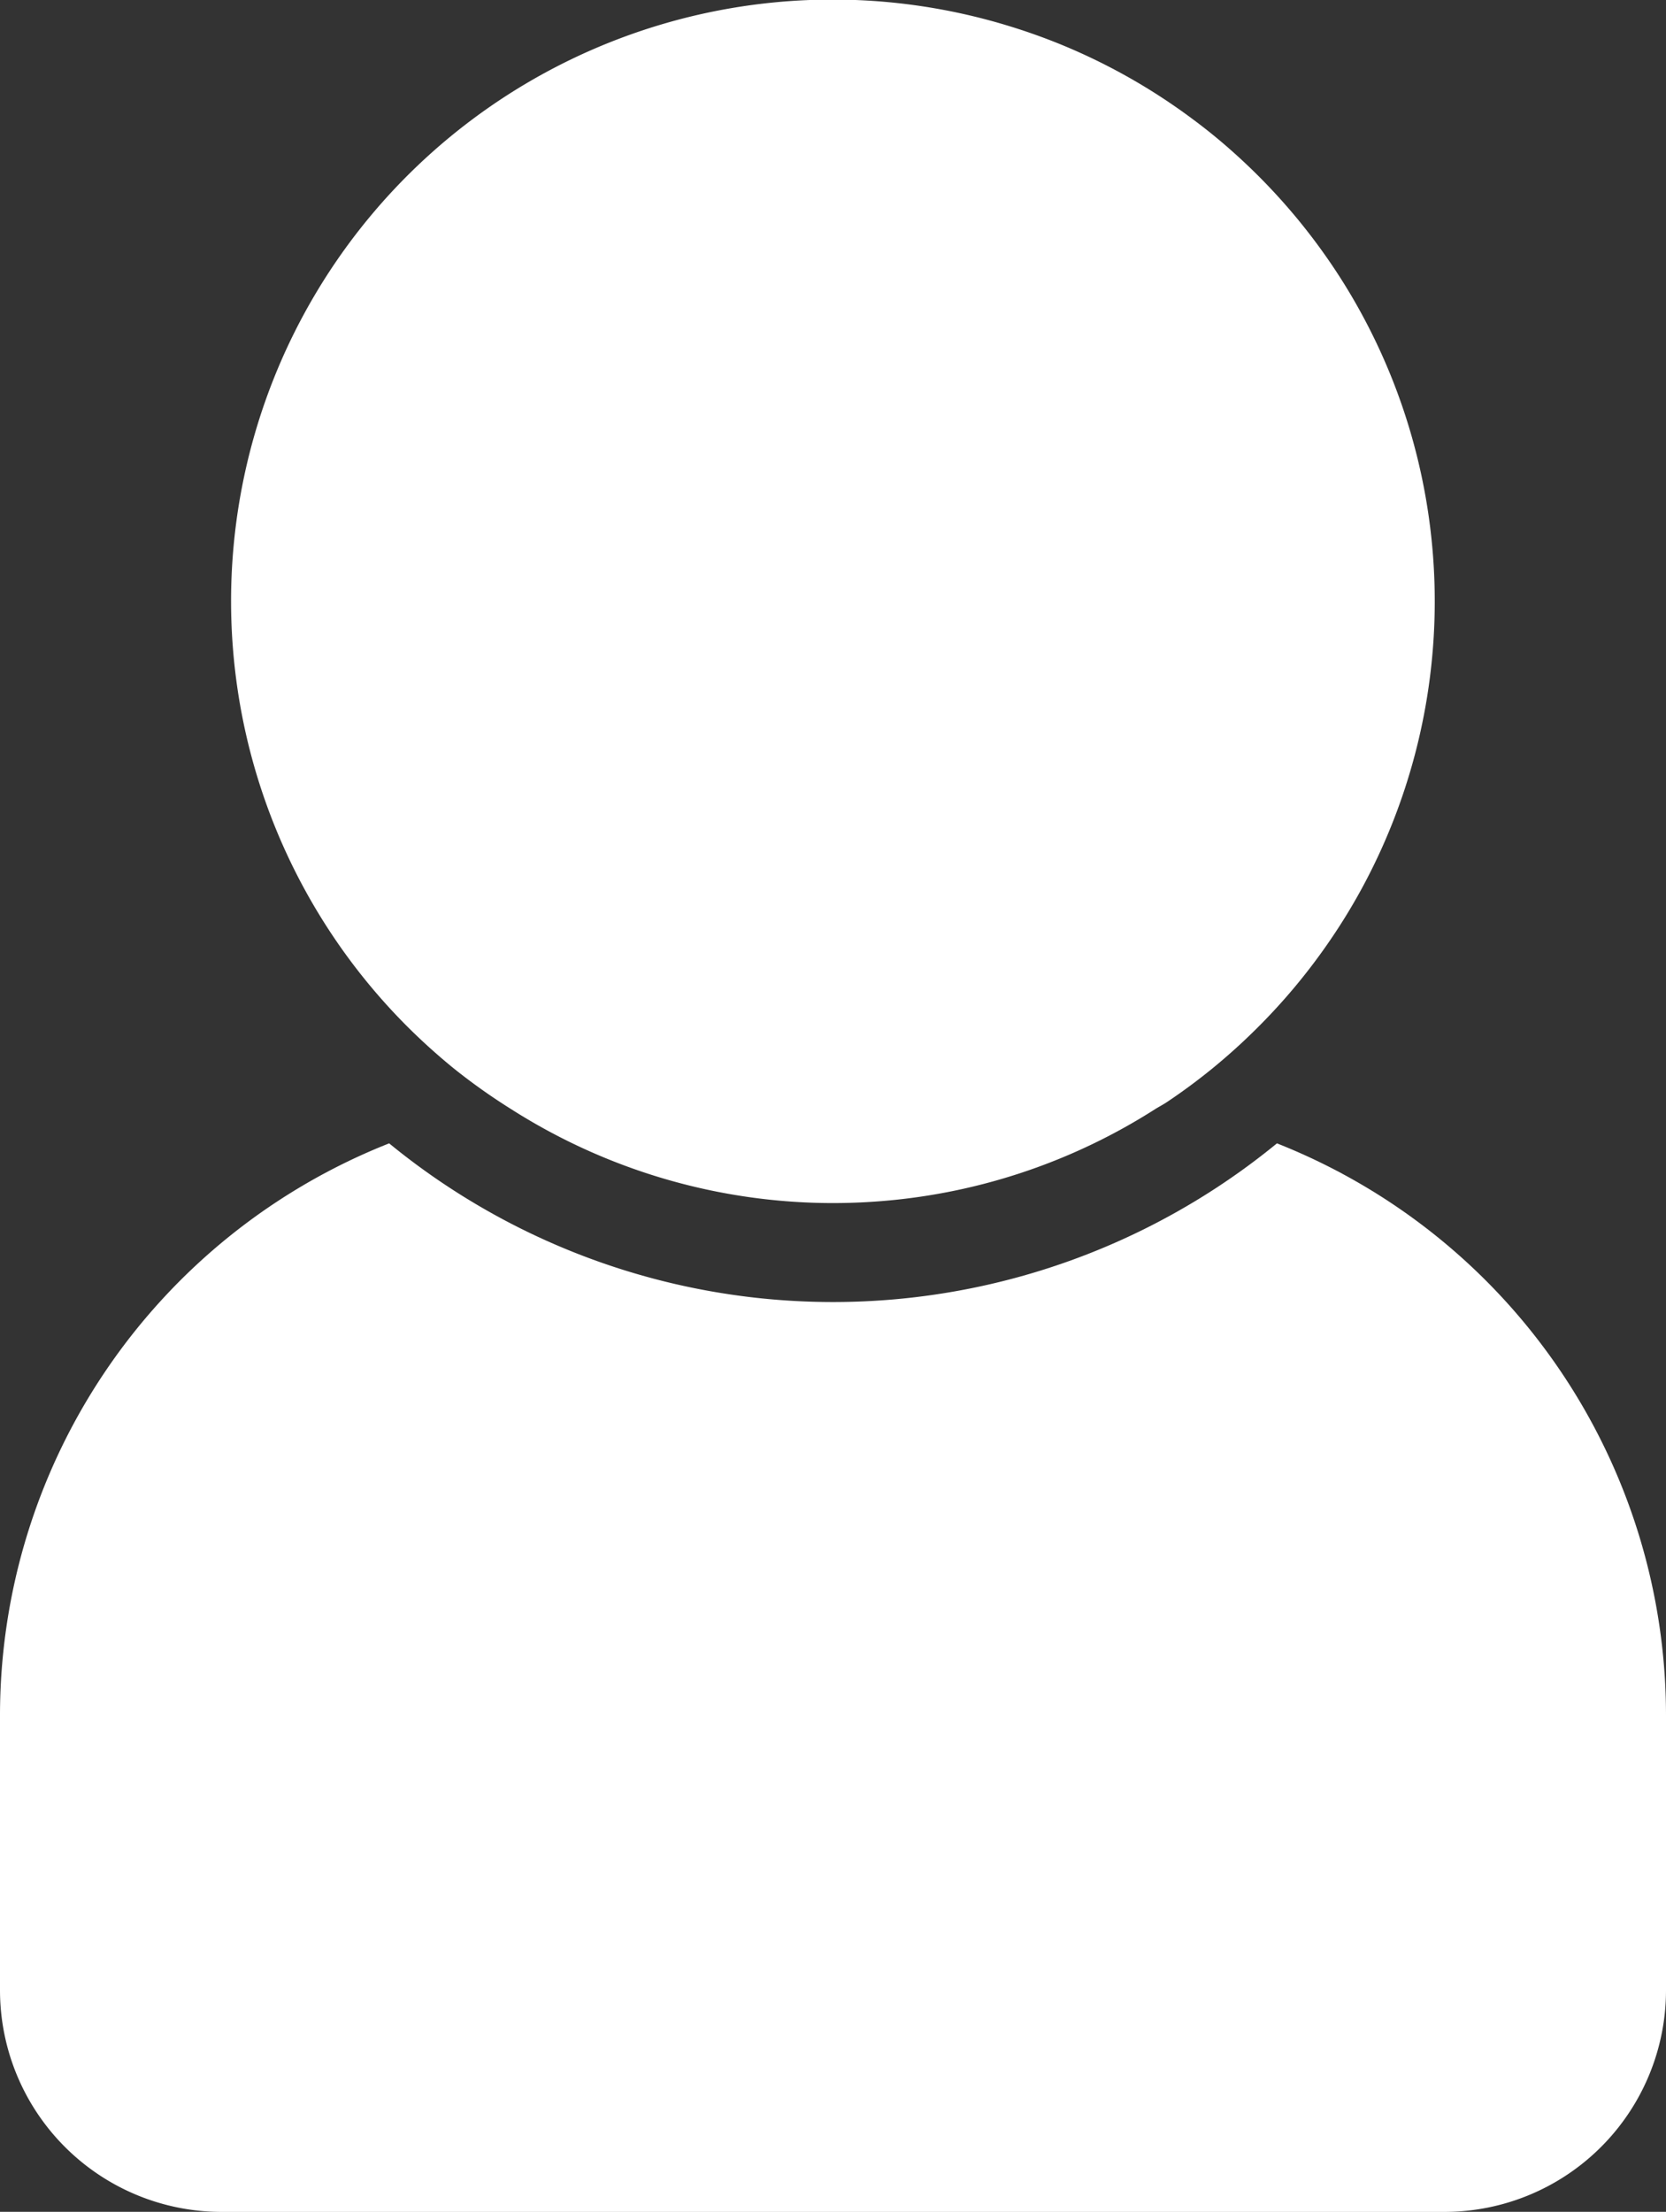 <svg id="Group_4025" data-name="Group 4025" xmlns="http://www.w3.org/2000/svg" width="53.257" height="70.699" viewBox="0 0 53.257 70.699">
  <rect x="0" y="0" width="53.257" height="70.699" fill="#333333" stroke="none"/>
  <path id="Path_7826" data-name="Path 7826" d="M523.6,100.959a22.385,22.385,0,0,1-28.38,0,19.667,19.667,0,0,0-12.44,18.284v8.783a7.088,7.088,0,0,0,7.088,7.088h39.081a7.088,7.088,0,0,0,7.088-7.088v-8.783A19.668,19.668,0,0,0,523.6,100.959Z" transform="translate(-482.78 -64.413)" fill="#fff"/>
  <path id="Path_7827" data-name="Path 7827" d="M522.664,86.216q-.454-.671-.96-1.3a19.412,19.412,0,0,0-2.226-2.336q-.6-.536-1.253-1.02a19.213,19.213,0,0,0-4.236-2.4q-.758-.309-1.55-.556a19.228,19.228,0,0,0-19.23,32.053q.652.64,1.362,1.22a19.374,19.374,0,0,0,1.857,1.319,19.157,19.157,0,0,0,10.293,3,19.5,19.5,0,0,0,1.95-.1A19.075,19.075,0,0,0,517,113.2c.126-.08.261-.148.385-.231q.76-.508,1.47-1.088c.471-.386.924-.793,1.355-1.22A19.293,19.293,0,0,0,522.6,107.8q.529-.772.981-1.595a19.226,19.226,0,0,0,.044-18.405Q523.183,86.984,522.664,86.216Z" transform="translate(-480.084 -77.741)" fill="#fff"/>
</svg>
